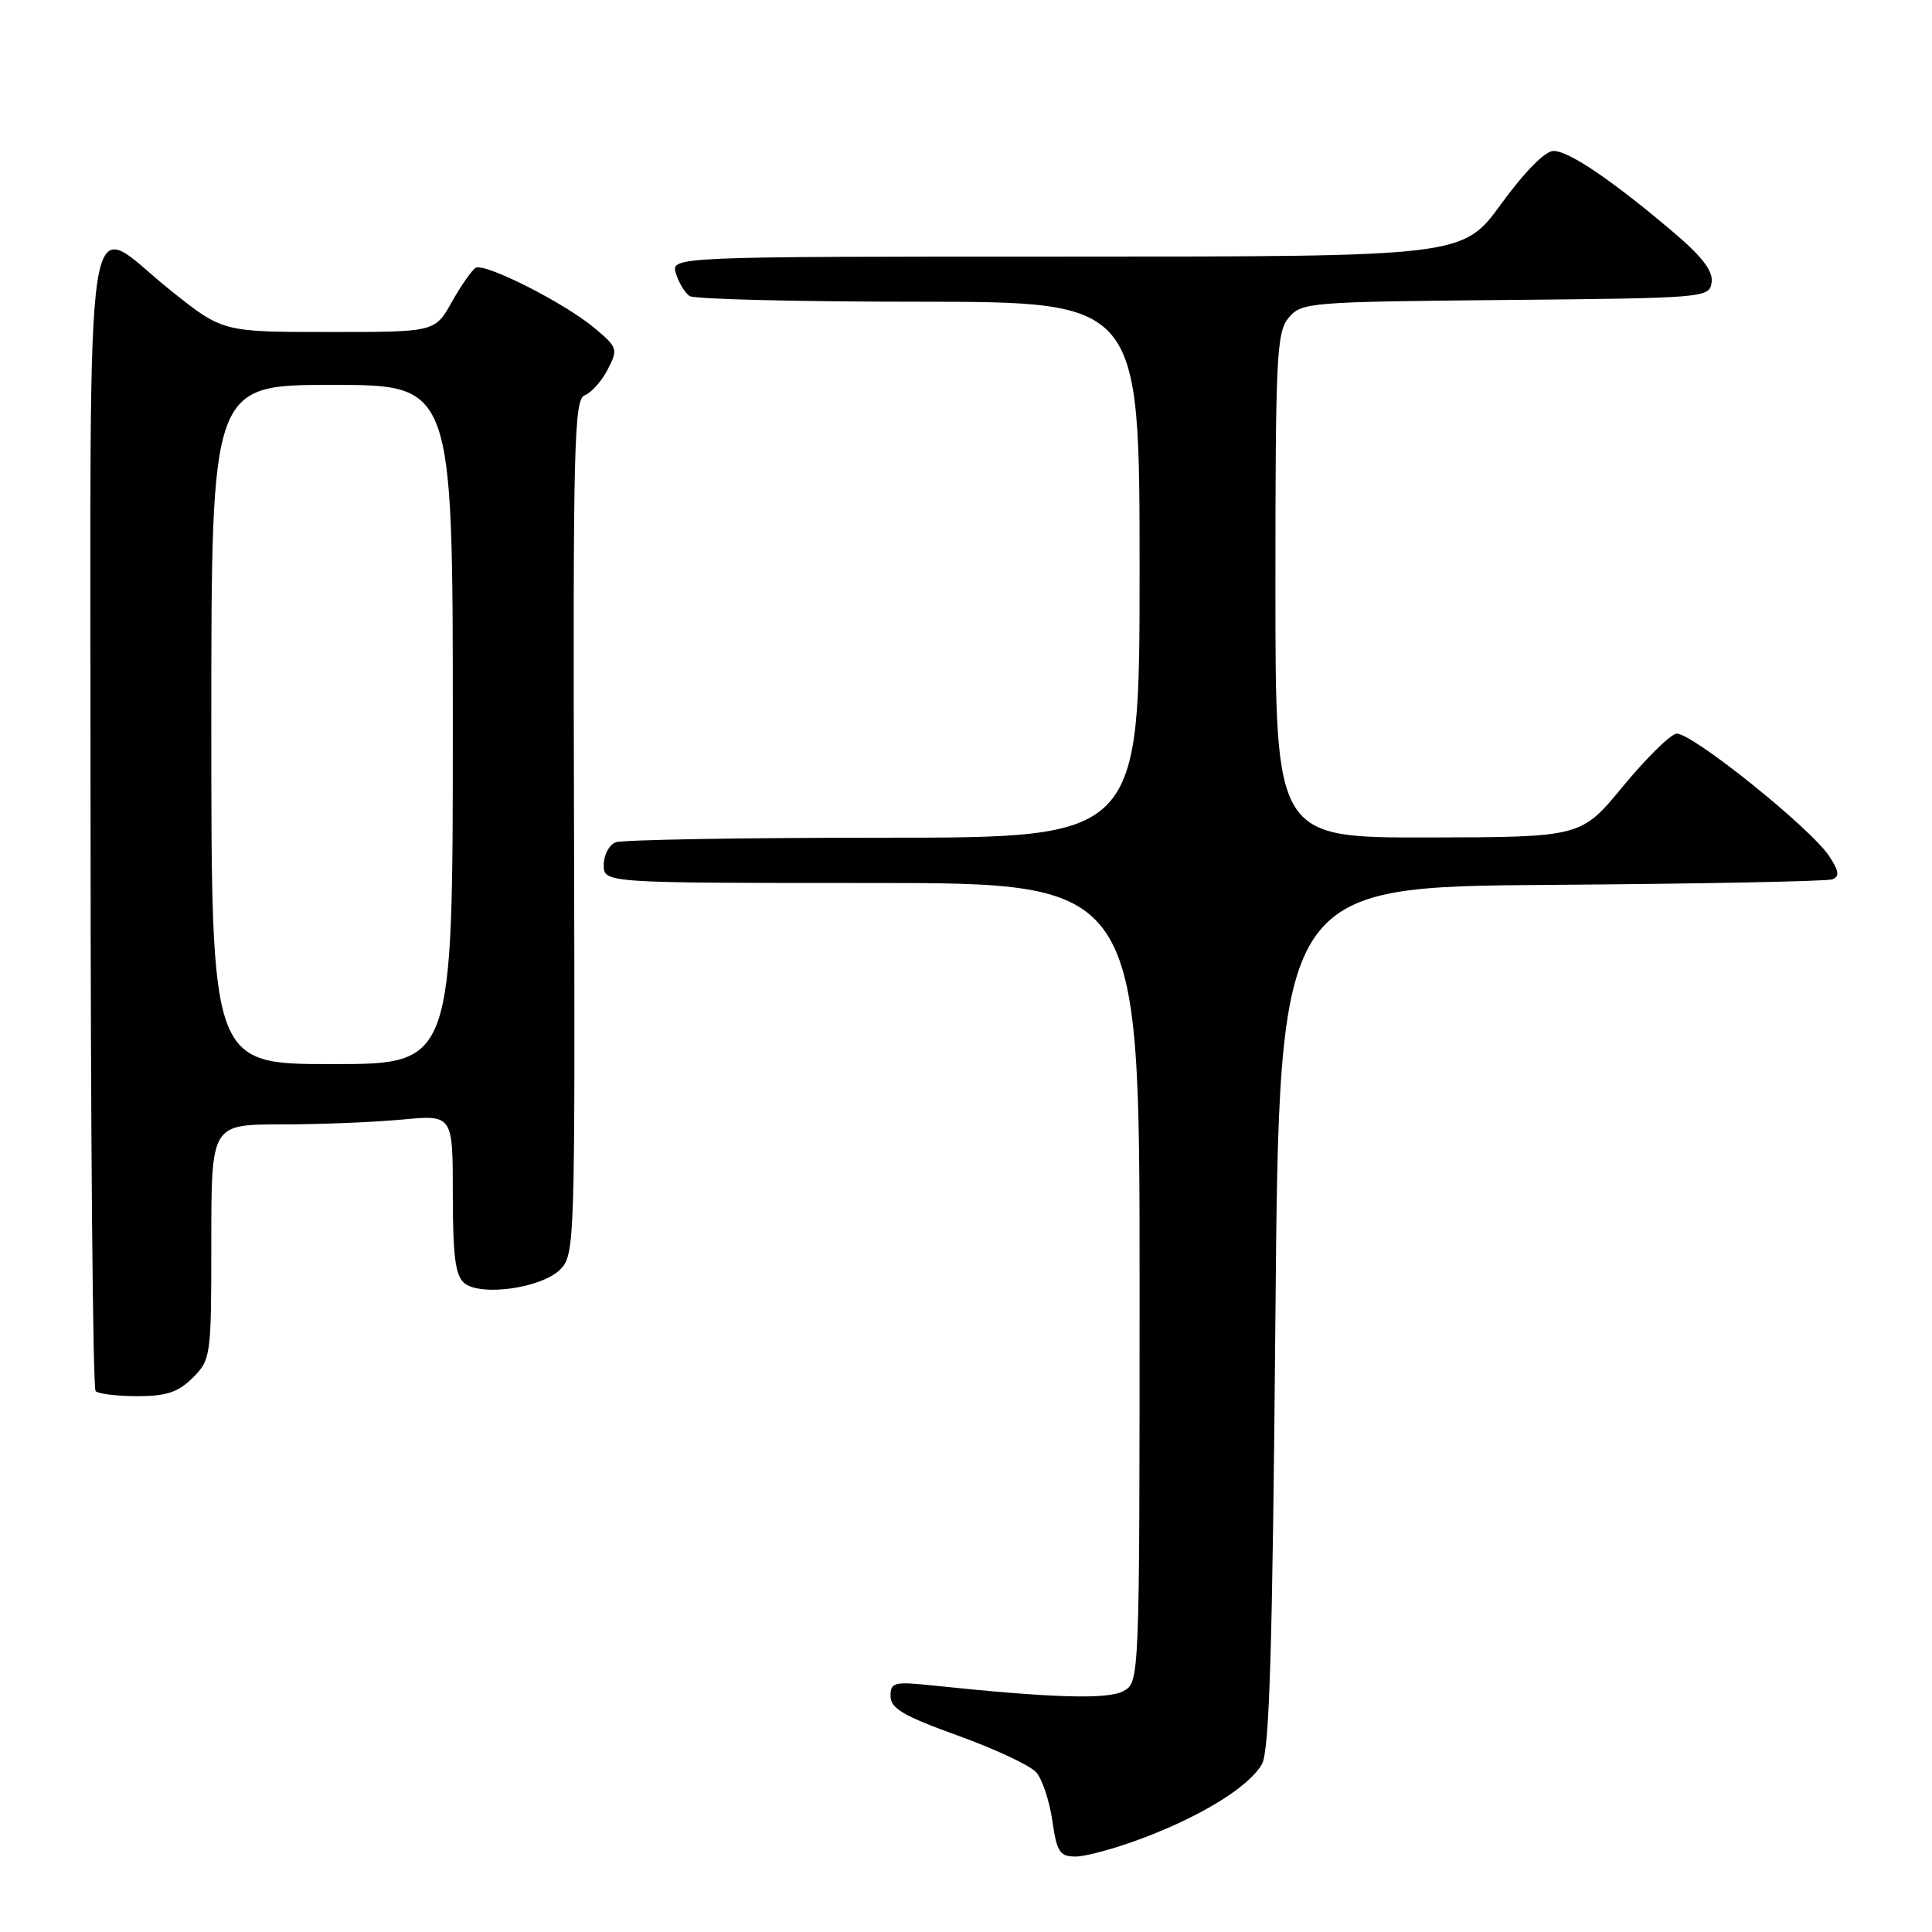 <?xml version="1.0" encoding="UTF-8" standalone="no"?>
<!DOCTYPE svg PUBLIC "-//W3C//DTD SVG 1.1//EN" "http://www.w3.org/Graphics/SVG/1.1/DTD/svg11.dtd" >
<svg xmlns="http://www.w3.org/2000/svg" xmlns:xlink="http://www.w3.org/1999/xlink" version="1.1" viewBox="0 0 256 256">
 <g >
 <path fill="currentColor"
d=" M 151.35 243.59 C 159.27 240.61 165.50 236.75 167.21 233.76 C 168.21 232.02 168.61 218.53 169.00 174.50 C 169.50 117.50 169.50 117.50 205.50 117.25 C 225.30 117.11 242.08 116.78 242.78 116.52 C 243.78 116.14 243.69 115.45 242.39 113.46 C 239.91 109.69 223.91 96.87 222.11 97.22 C 221.26 97.38 218.07 100.53 215.03 104.22 C 209.50 110.93 209.50 110.93 189.25 110.97 C 169.00 111.00 169.00 111.00 169.00 77.61 C 169.00 47.28 169.16 44.03 170.75 42.11 C 172.44 40.07 173.39 39.99 199.50 39.75 C 226.02 39.50 226.51 39.46 226.80 37.41 C 227.01 35.93 225.56 34.02 221.80 30.83 C 213.69 23.94 207.89 20.00 205.86 20.00 C 204.74 20.00 202.05 22.72 198.93 27.00 C 193.84 34.00 193.84 34.00 141.35 34.00 C 88.87 34.00 88.87 34.00 89.57 36.25 C 89.95 37.49 90.77 38.83 91.38 39.23 C 92.00 39.64 105.66 39.98 121.75 39.98 C 151.00 40.00 151.00 40.00 151.00 75.50 C 151.00 111.00 151.00 111.00 117.08 111.00 C 98.43 111.00 82.45 111.27 81.58 111.61 C 80.71 111.94 80.00 113.29 80.00 114.61 C 80.00 117.00 80.00 117.00 115.50 117.00 C 151.00 117.00 151.00 117.00 151.00 169.96 C 151.00 222.93 151.00 222.93 148.83 224.09 C 146.75 225.21 139.41 224.99 123.75 223.35 C 118.46 222.79 118.00 222.90 118.00 224.75 C 118.00 226.37 119.73 227.38 126.93 229.98 C 131.85 231.75 136.52 233.94 137.31 234.85 C 138.11 235.76 139.06 238.64 139.44 241.25 C 140.04 245.42 140.42 246.00 142.54 246.00 C 143.87 246.00 147.83 244.92 151.35 243.59 Z  M 25.55 182.55 C 27.94 180.15 28.00 179.72 28.00 164.55 C 28.00 149.00 28.00 149.00 37.25 148.99 C 42.34 148.99 49.54 148.70 53.25 148.35 C 60.00 147.71 60.00 147.71 60.00 158.23 C 60.00 166.39 60.34 169.04 61.51 170.01 C 63.69 171.82 71.76 170.68 74.22 168.22 C 76.17 166.27 76.21 164.97 76.06 109.60 C 75.92 58.71 76.06 52.91 77.49 52.37 C 78.36 52.03 79.73 50.50 80.52 48.96 C 81.91 46.28 81.84 46.04 78.84 43.52 C 74.83 40.14 64.20 34.76 63.01 35.50 C 62.51 35.81 61.09 37.85 59.86 40.03 C 57.63 44.00 57.63 44.00 43.57 43.99 C 29.50 43.99 29.50 43.99 22.62 38.49 C 10.86 29.11 12.00 21.60 12.00 108.33 C 12.00 149.77 12.30 183.97 12.67 184.33 C 13.03 184.70 15.53 185.00 18.21 185.00 C 22.06 185.00 23.61 184.48 25.55 182.55 Z  M 28.00 96.00 C 28.00 51.00 28.00 51.00 44.00 51.00 C 60.00 51.00 60.00 51.00 60.00 96.00 C 60.00 141.00 60.00 141.00 44.00 141.00 C 28.00 141.00 28.00 141.00 28.00 96.00 Z "/>
</g>
</svg>